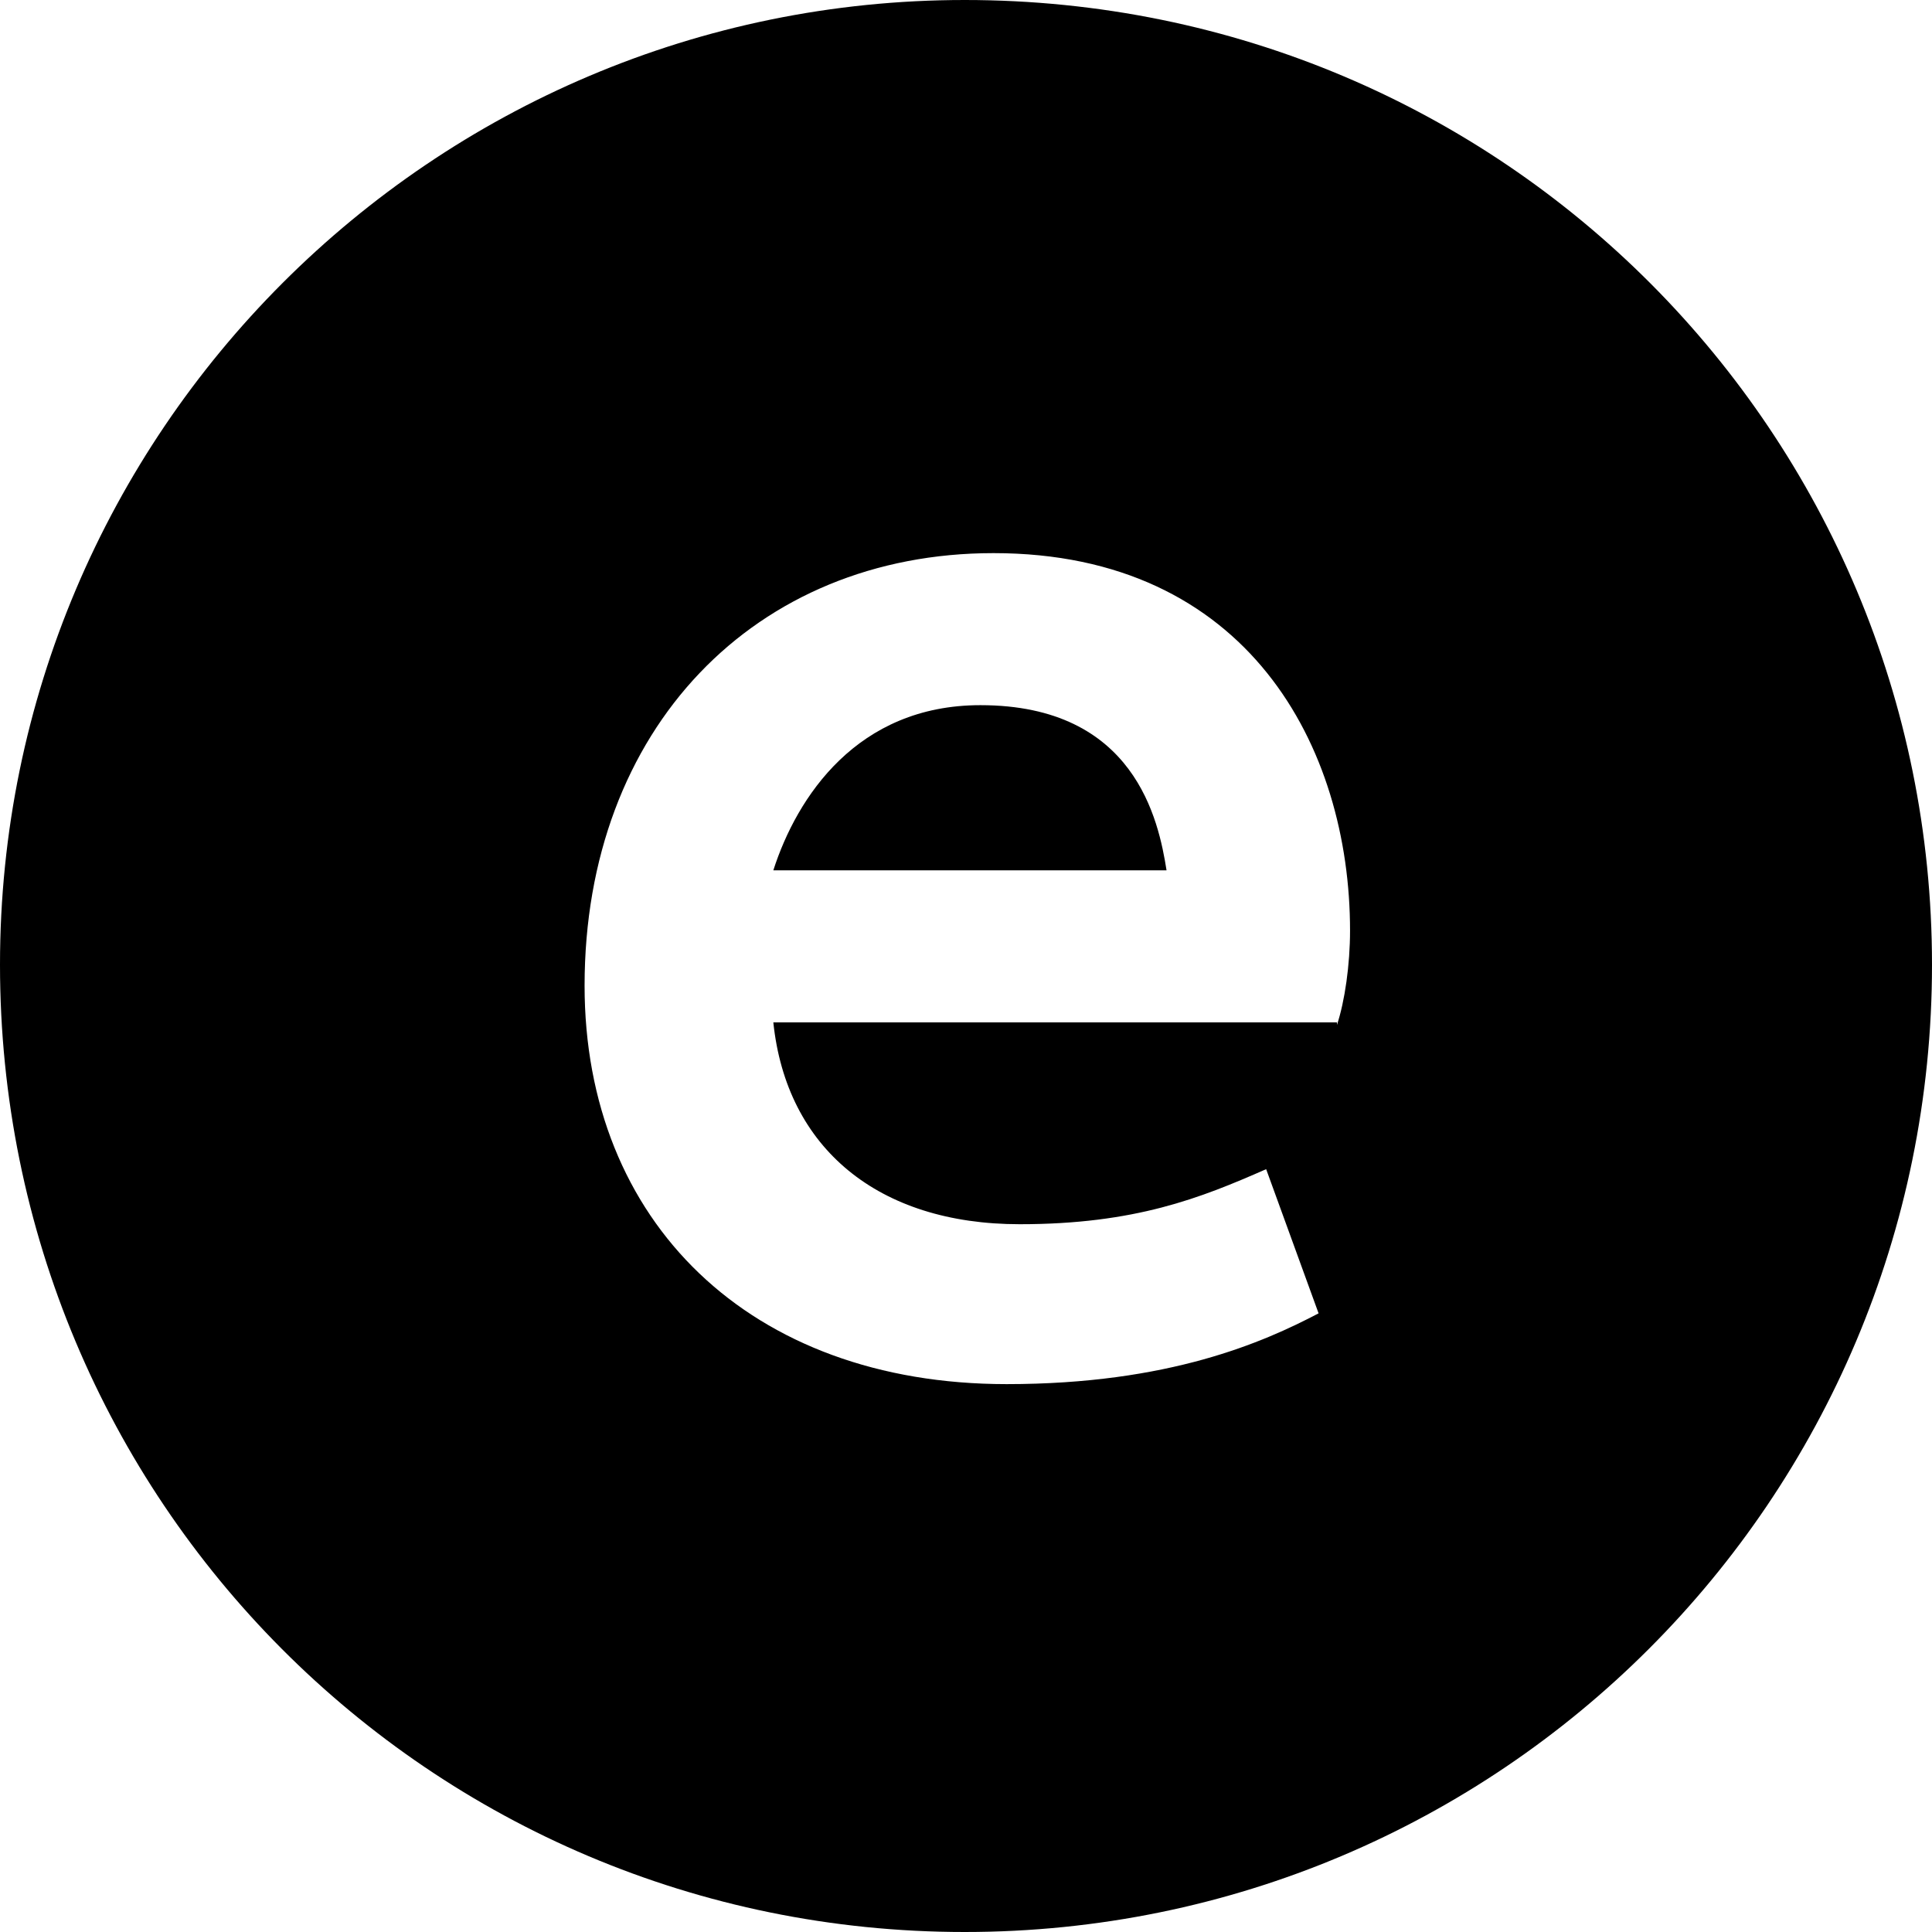 <?xml version="1.0" encoding="utf-8"?>
<!-- Generator: Adobe Illustrator 27.5.0, SVG Export Plug-In . SVG Version: 6.00 Build 0)  -->
<svg version="1.1" id="レイヤー_1" xmlns="http://www.w3.org/2000/svg" xmlns:xlink="http://www.w3.org/1999/xlink" x="0px"
	 y="0px" viewBox="0 0 7.37 7.37" style="enable-background:new 0 0 7.37 7.37;" xml:space="preserve">
<path d="M2.95,3.32c0.09-0.28,0.32-0.63,0.79-0.63c0.59,0,0.68,0.44,0.71,0.63H2.95z M5.1,3.91c0.03-0.09,0.05-0.23,0.05-0.36
	c0-0.7-0.39-1.44-1.36-1.44c-0.91,0-1.56,0.67-1.56,1.65c0,0.9,0.63,1.52,1.61,1.52c0.62,0,0.98-0.16,1.19-0.27l-0.2-0.55
	c-0.25,0.11-0.5,0.21-0.94,0.21c-0.54,0-0.89-0.29-0.94-0.77H5.1z M7.37,3.68c0,2.04-1.65,3.69-3.69,3.69S0,5.72,0,3.68
	C0,1.65,1.65,0,3.68,0C5.74,0,7.37,1.66,7.37,3.68"/>
<g>
</g>
<g>
</g>
<g>
</g>
<g>
</g>
<g>
</g>
<g>
</g>
</svg>
